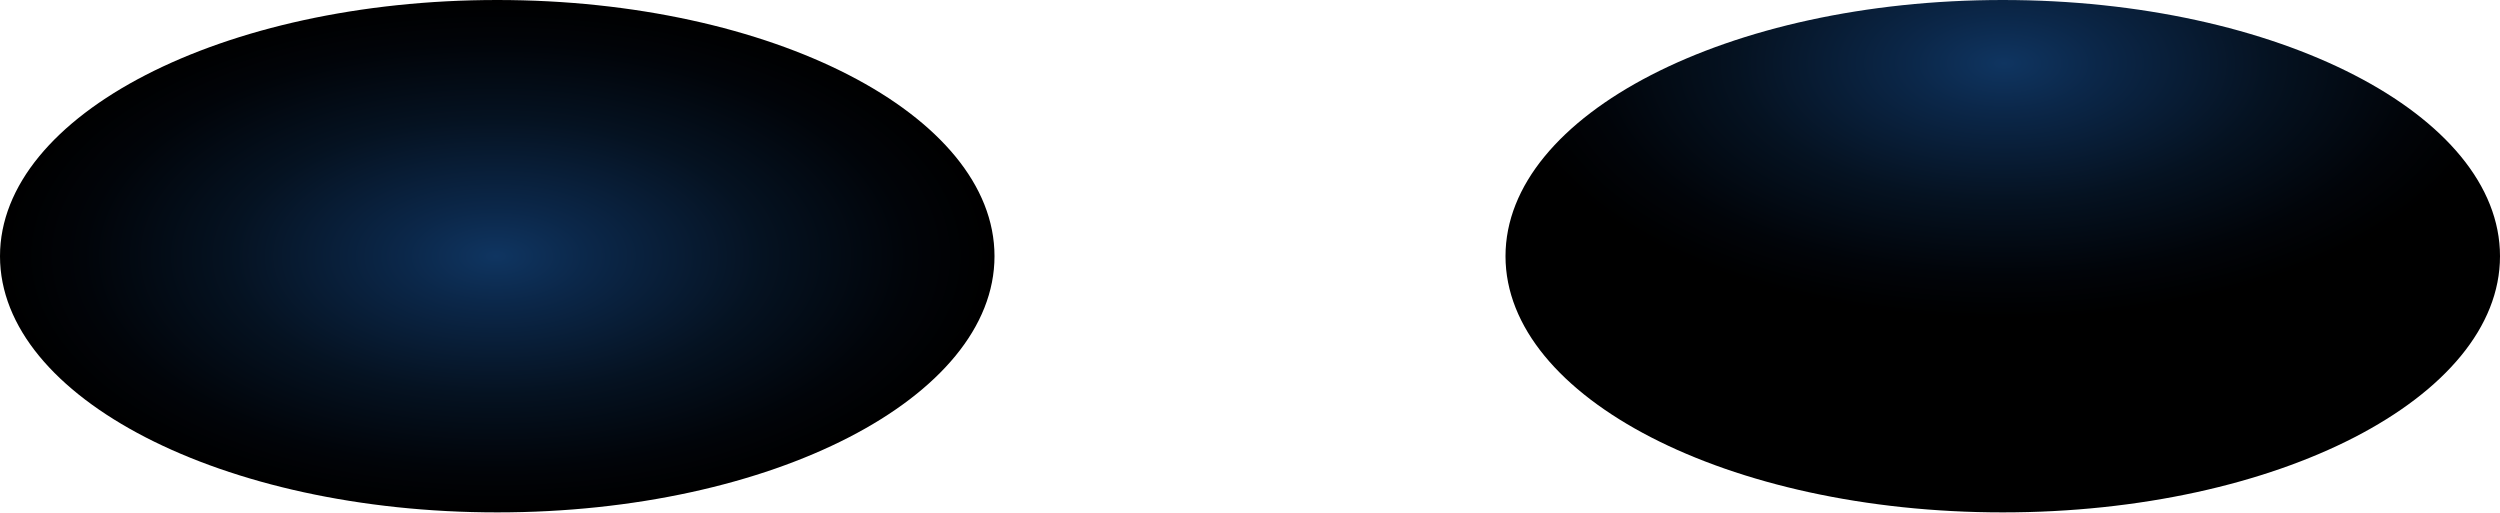 <svg width="1876" height="385" viewBox="0 0 1876 385" fill="none" xmlns="http://www.w3.org/2000/svg">
<g id="Group">
<path id="Vector" style="mix-blend-mode:screen" d="M373.137 384.498C579.215 384.498 746.274 298.426 746.274 192.249C746.274 86.073 579.215 0 373.137 0C167.059 0 0 86.073 0 192.249C0 298.426 167.059 384.498 373.137 384.498Z" fill="url(#paint0_radial_40002888_10989)"/>
<path id="Vector_2" style="mix-blend-mode:screen" d="M1502.86 384.499C1708.94 384.499 1876 298.426 1876 192.249C1876 86.073 1708.94 0 1502.86 0C1296.78 0 1129.73 86.073 1129.73 192.249C1129.73 298.426 1296.78 384.499 1502.86 384.499Z" fill="url(#paint1_radial_40002888_10989)"/>
</g>
<defs>
<radialGradient id="paint0_radial_40002888_10989" cx="0" cy="0" r="1" gradientUnits="userSpaceOnUse" gradientTransform="translate(372.125 192.26) scale(371.473 192.257)">
<stop stop-color="#0F3561"/>
<stop offset="0.19" stop-color="#0B2749"/>
<stop offset="0.54" stop-color="#051221"/>
<stop offset="0.83" stop-color="#010409"/>
<stop offset="1"/>
</radialGradient>
<radialGradient id="paint1_radial_40002888_10989" cx="0" cy="0" r="1" gradientUnits="userSpaceOnUse" gradientTransform="translate(1503.88 47.426) rotate(180) scale(371.473 192.257)">
<stop stop-color="#0F3561"/>
<stop offset="0.19" stop-color="#0B2749"/>
<stop offset="0.54" stop-color="#051221"/>
<stop offset="0.83" stop-color="#010409"/>
<stop offset="1"/>
</radialGradient>
</defs>
</svg>

